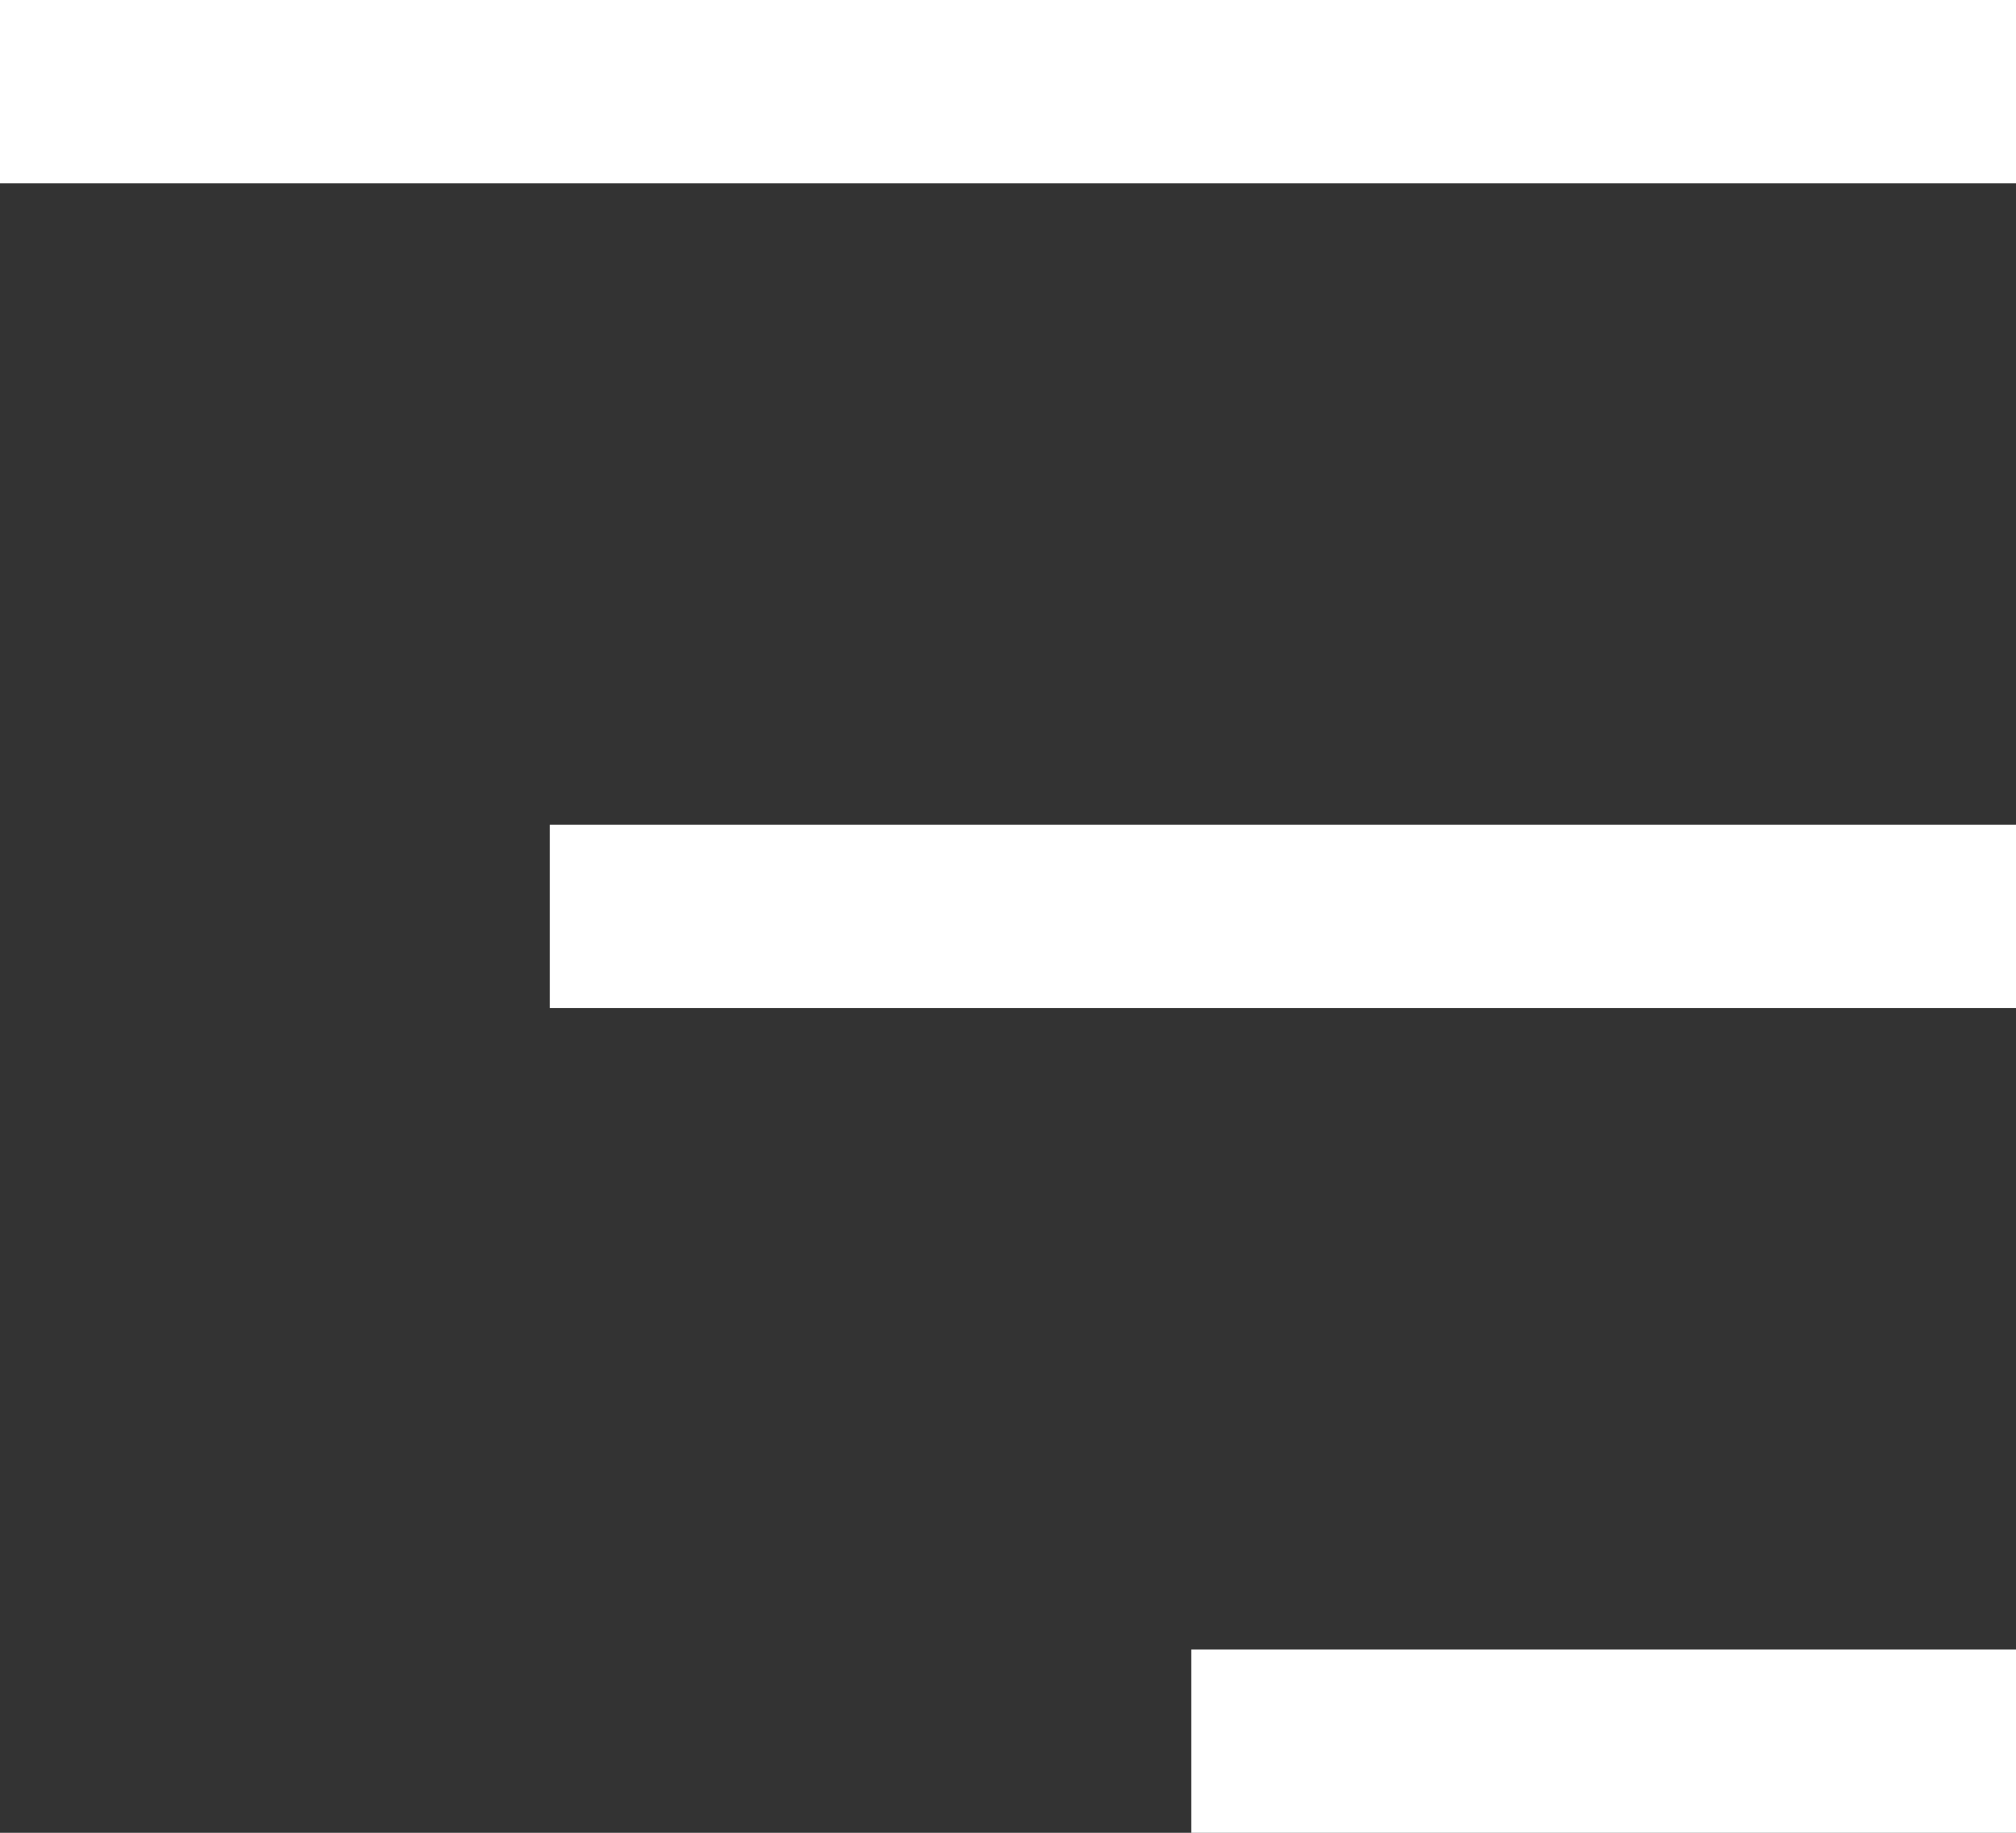 <svg width="22" height="20" viewBox="0 0 22 20" fill="none" xmlns="http://www.w3.org/2000/svg">
<rect x="0" y="0" width="22" height="20" fill="#333333" stroke="none"/>
<path d="M0 1H22" stroke="white" stroke-width="2"/>
<path d="M6 10L22 10" stroke="white" stroke-width="2"/>
<path d="M13 19L22 19" stroke="white" stroke-width="2"/>
</svg>
